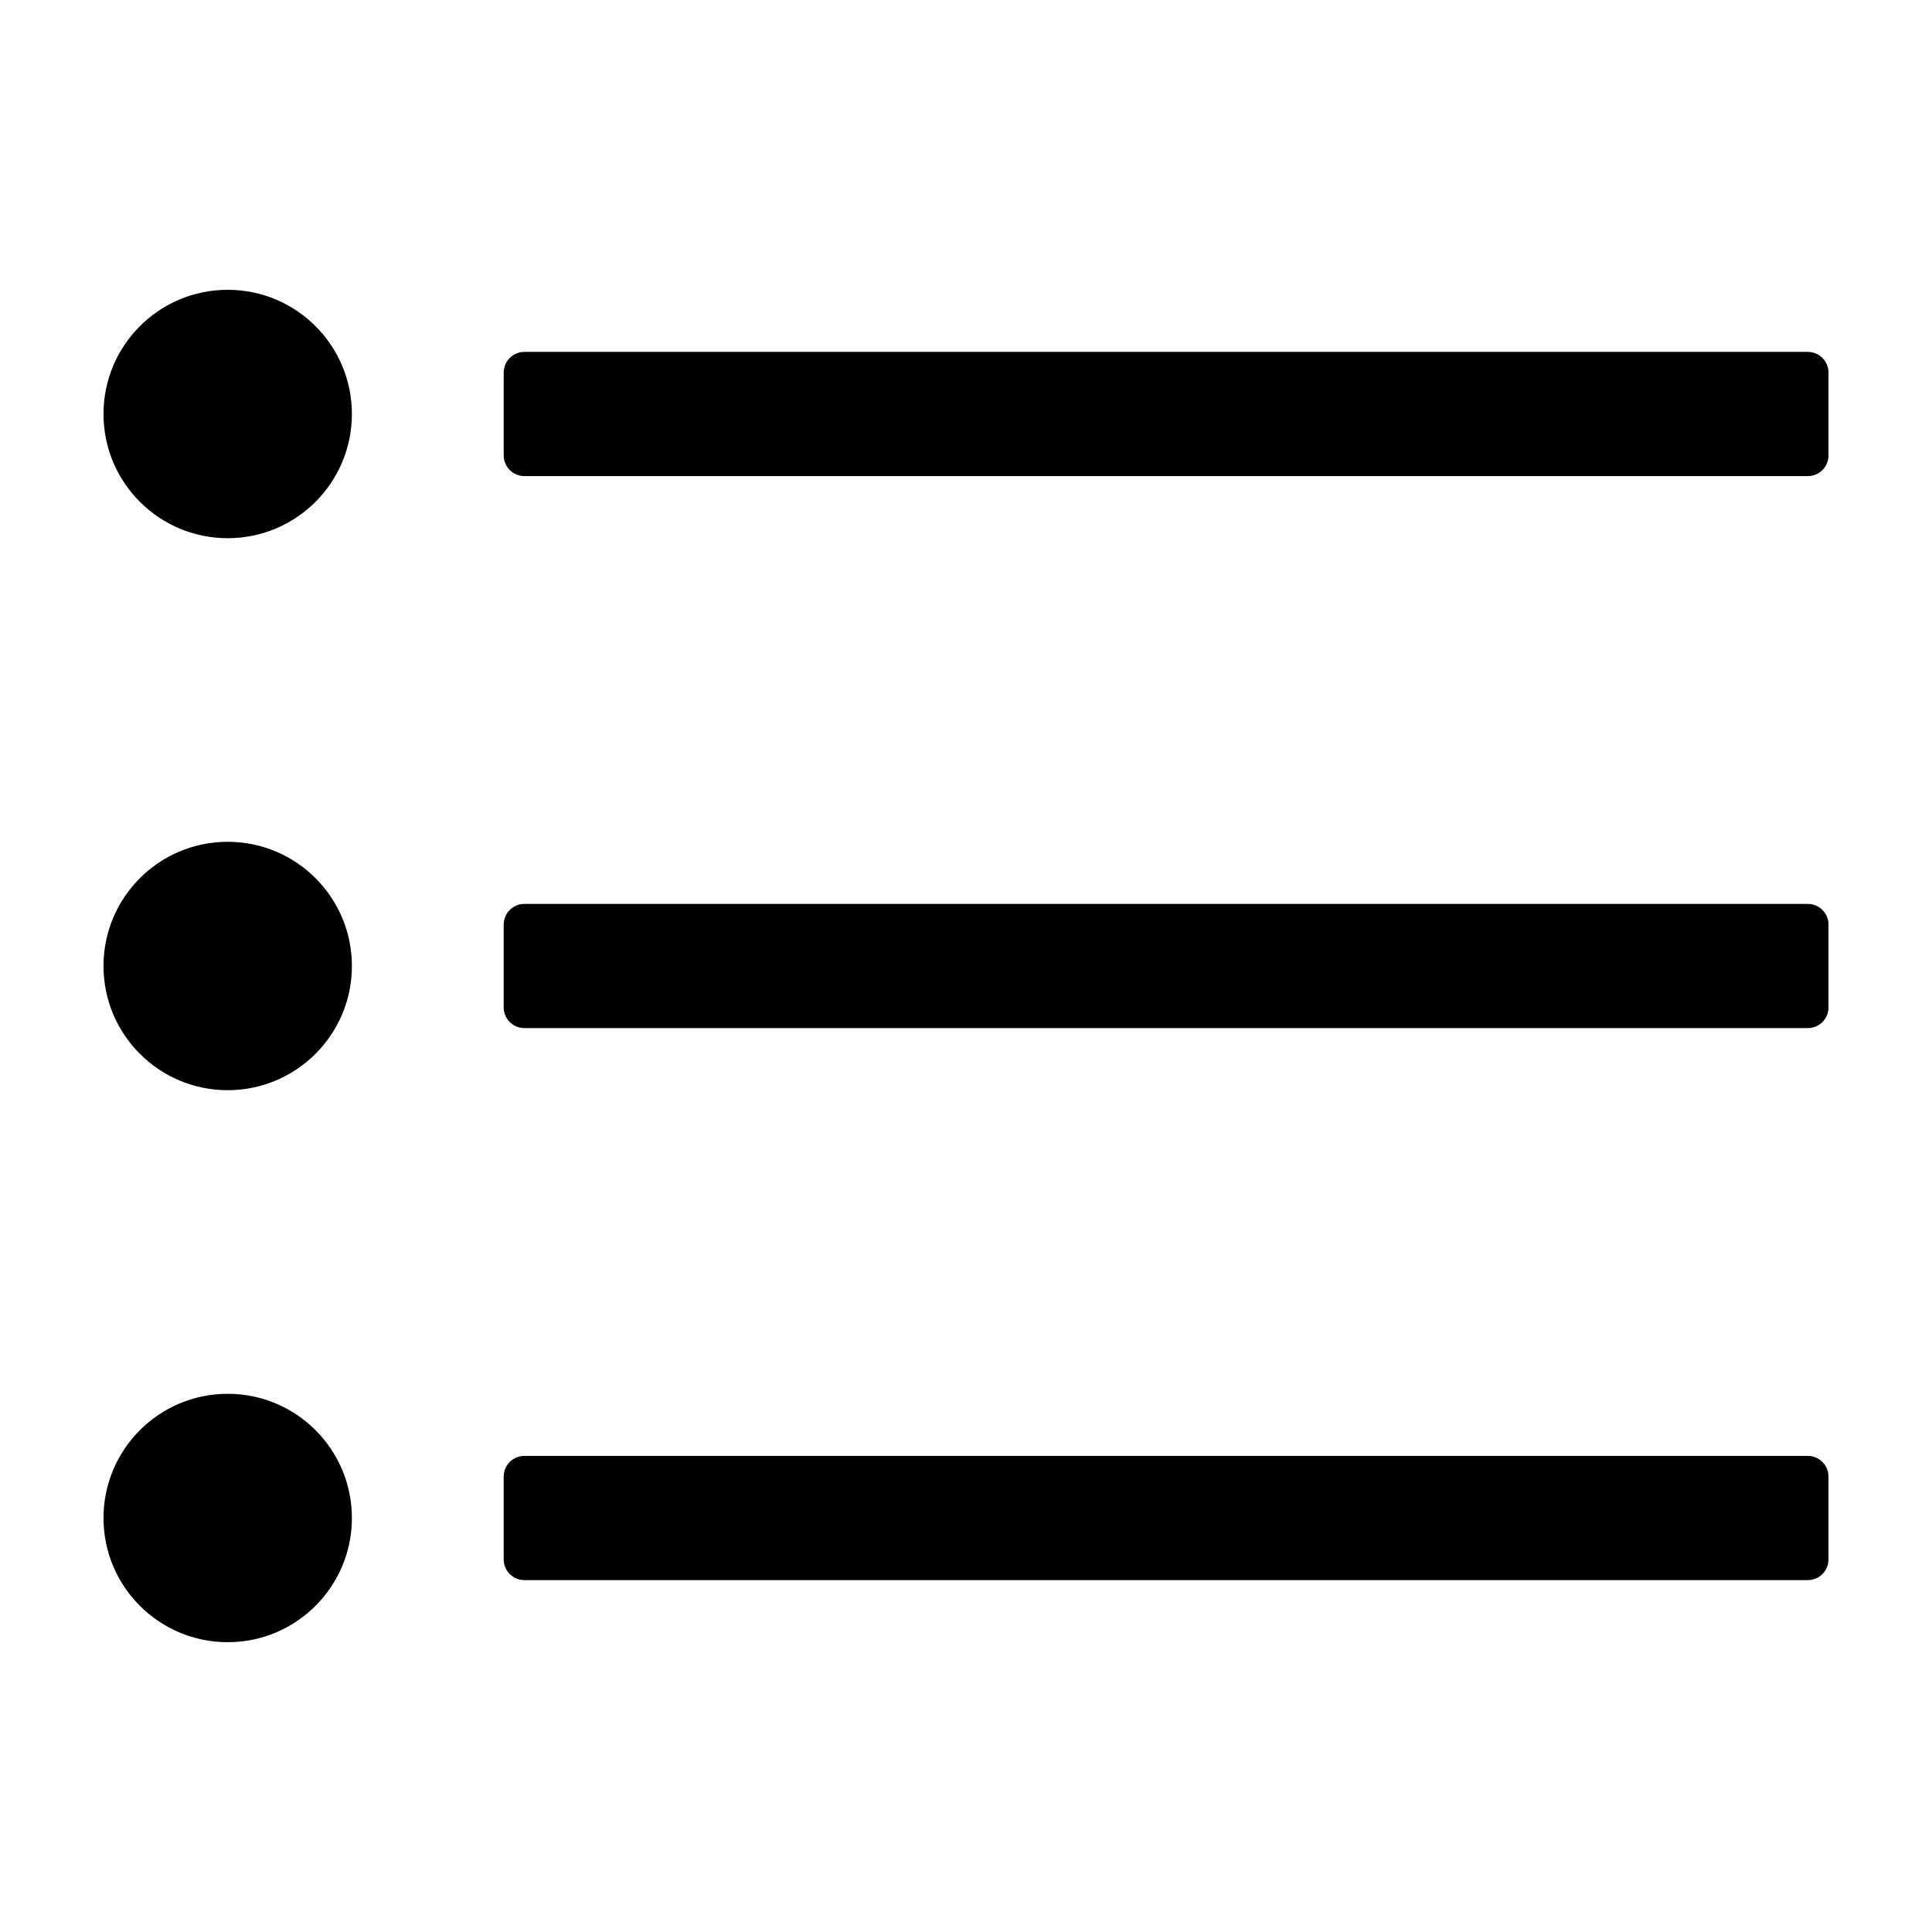 <?xml version="1.0" encoding="UTF-8"?>
<svg width="560px" height="560px" viewBox="0 0 560 560" version="1.1" xmlns="http://www.w3.org/2000/svg" xmlns:xlink="http://www.w3.org/1999/xlink">
    <!-- Generator: sketchtool 53 (72520) - https://sketchapp.com -->
    <title>list-ul</title>
    <desc>Created with sketchtool.</desc>
    <g id="Page-1" stroke="none" stroke-width="1" fill="none" fill-rule="evenodd">
        <g id="uA047-list-ul" fill="#000000" fill-rule="nonzero">
            <g id="list-ul" transform="translate(30, 84)">
                <path d="M494,54 L122,54 C118.686,54 116,51.314 116,48 L116,24 C116,20.686 118.686,18 122,18 L494,18 C497.314,18 500,20.686 500,24 L500,48 C500,51.314 497.314,54 494,54 Z M500,208 L500,184 C500,180.686 497.314,178 494,178 L122,178 C118.686,178 116,180.686 116,184 L116,208 C116,211.314 118.686,214 122,214 L494,214 C497.314,214 500,211.314 500,208 Z M500,368 L500,344 C500,340.686 497.314,338 494,338 L122,338 C118.686,338 116,340.686 116,344 L116,368 C116,371.314 118.686,374 122,374 L494,374 C497.314,374 500,371.314 500,368 Z M36,0 C16.118,0 0,16.118 0,36 C0,55.882 16.118,72 36,72 C55.882,72 72,55.882 72,36 C72,16.118 55.882,0 36,0 Z M36,160 C16.118,160 0,176.118 0,196 C0,215.882 16.118,232 36,232 C55.882,232 72,215.882 72,196 C72,176.118 55.882,160 36,160 Z M36,320 C16.118,320 0,336.118 0,356 C0,375.882 16.118,392 36,392 C55.882,392 72,375.882 72,356 C72,336.118 55.882,320 36,320 Z" id="Shape"></path>
            </g>
        </g>
    </g>
</svg>
